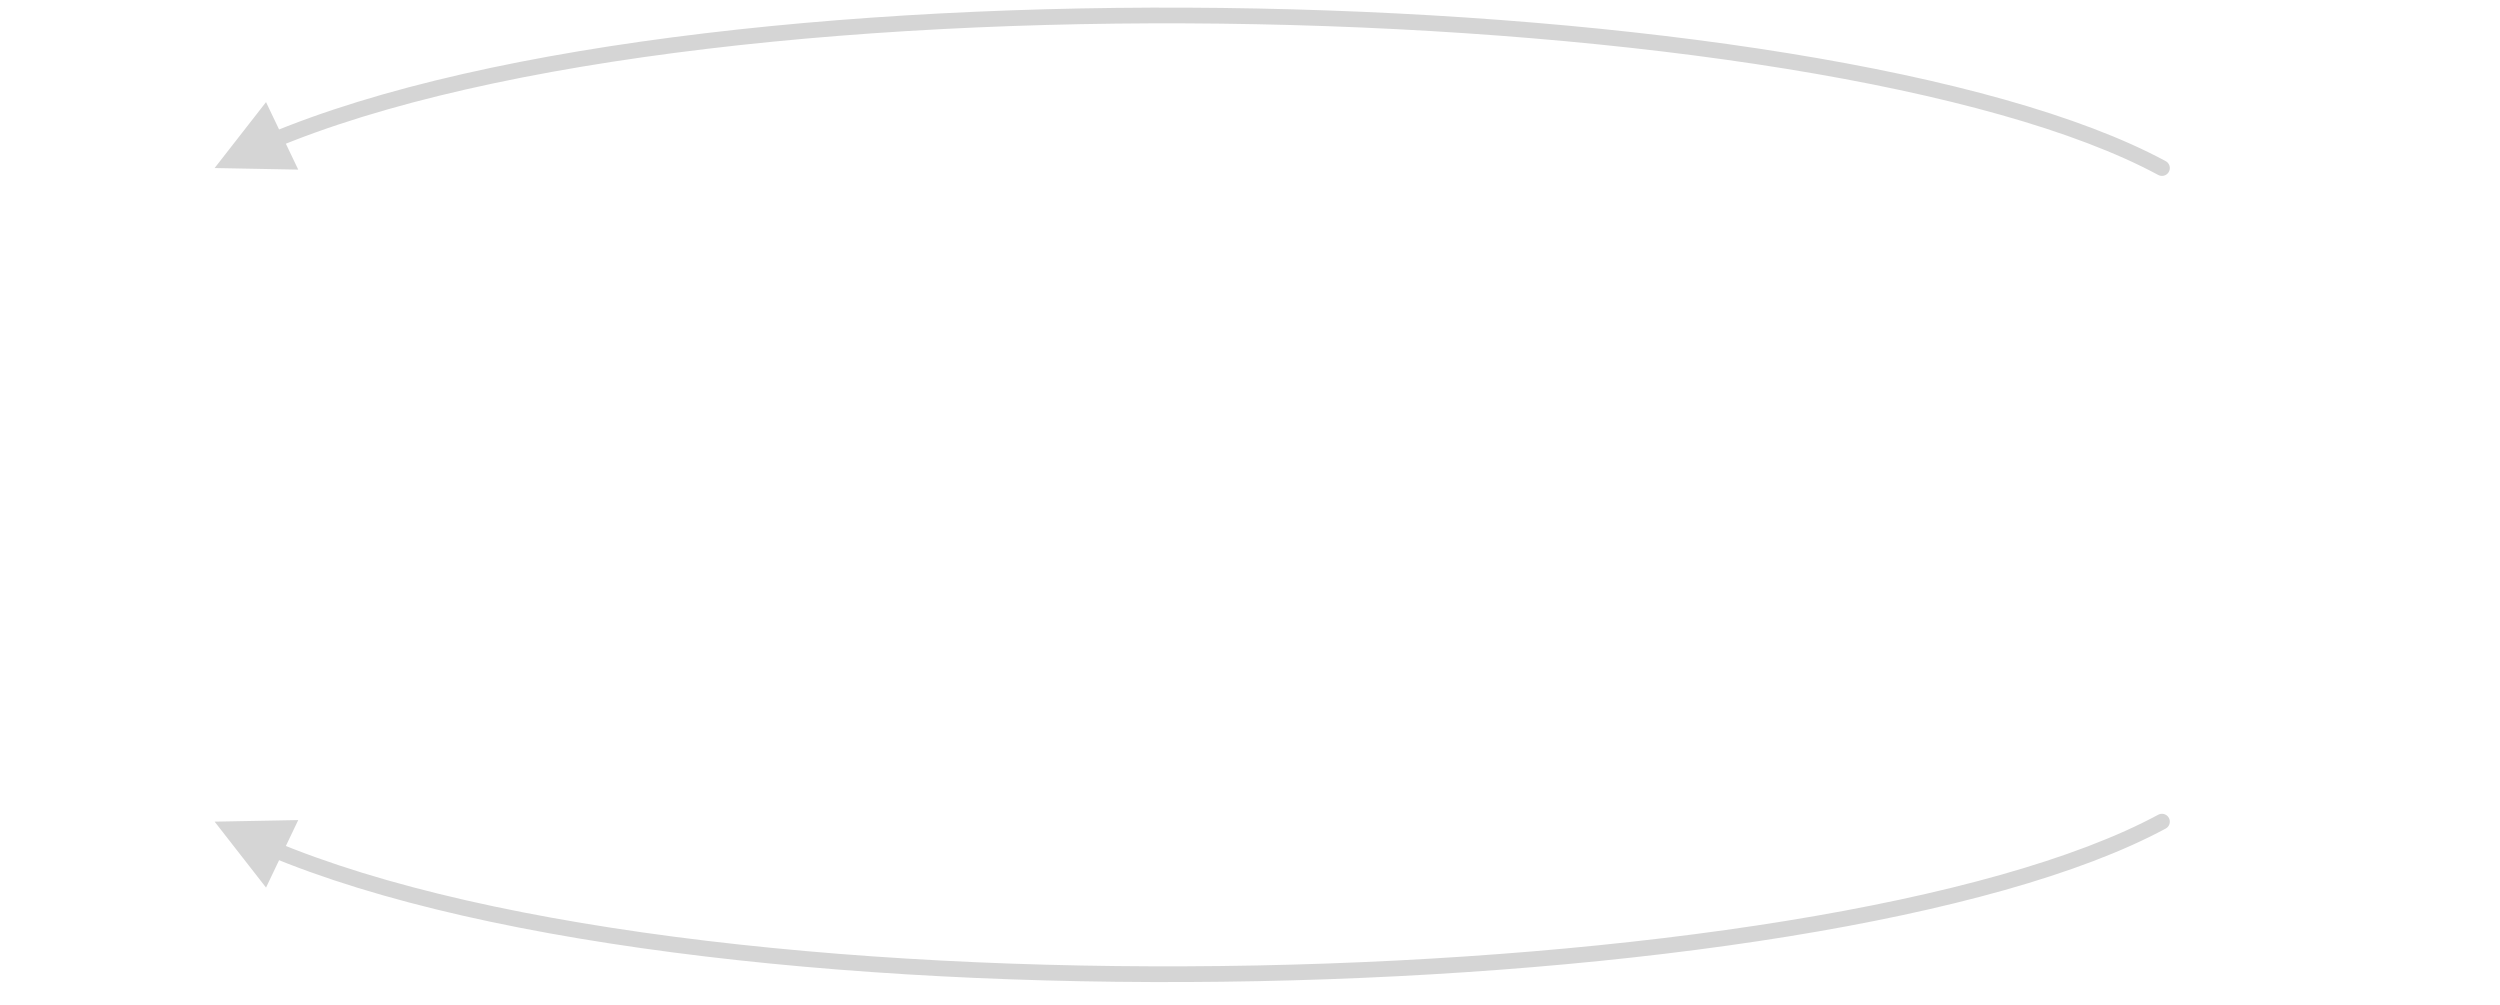 <?xml version="1.0" encoding="UTF-8" standalone="no"?><!DOCTYPE svg PUBLIC "-//W3C//DTD SVG 1.1//EN" "http://www.w3.org/Graphics/SVG/1.1/DTD/svg11.dtd"><svg width="100%" height="100%" viewBox="0 0 97 39" version="1.1" xmlns="http://www.w3.org/2000/svg" xmlns:xlink="http://www.w3.org/1999/xlink" xml:space="preserve" xmlns:serif="http://www.serif.com/" style="fill-rule:evenodd;clip-rule:evenodd;stroke-linecap:round;stroke-linejoin:round;stroke-miterlimit:1.5;"><rect id="VisualizerDirectFB" x="0.133" y="0" width="96" height="38.4" style="fill:none;"/><g><g id="Direct-Feedback" serif:id="Direct Feedback"><g id="Feedback-Direct-Arrow" serif:id="Feedback Direct Arrow"><path d="M10.322,34.438l-1.995,-2.558l3.244,-0.061l-1.249,2.619Z" style="fill:#d5d5d5;"/><path d="M83.884,31.88c-13.028,7.028 -56.14,8.333 -73.461,0.999" style="fill:none;stroke:#d5d5d5;stroke-width:0.61px;"/></g><g id="Feedback-Direct-Arrow1" serif:id="Feedback Direct Arrow"><path d="M11.571,6.581l-3.244,-0.061l1.995,-2.558l1.249,2.619Z" style="fill:#d5d5d5;"/><path d="M83.884,6.52c-13.028,-7.028 -56.14,-8.333 -73.461,-0.999" style="fill:none;stroke:#d5d5d5;stroke-width:0.61px;"/></g></g></g></svg>